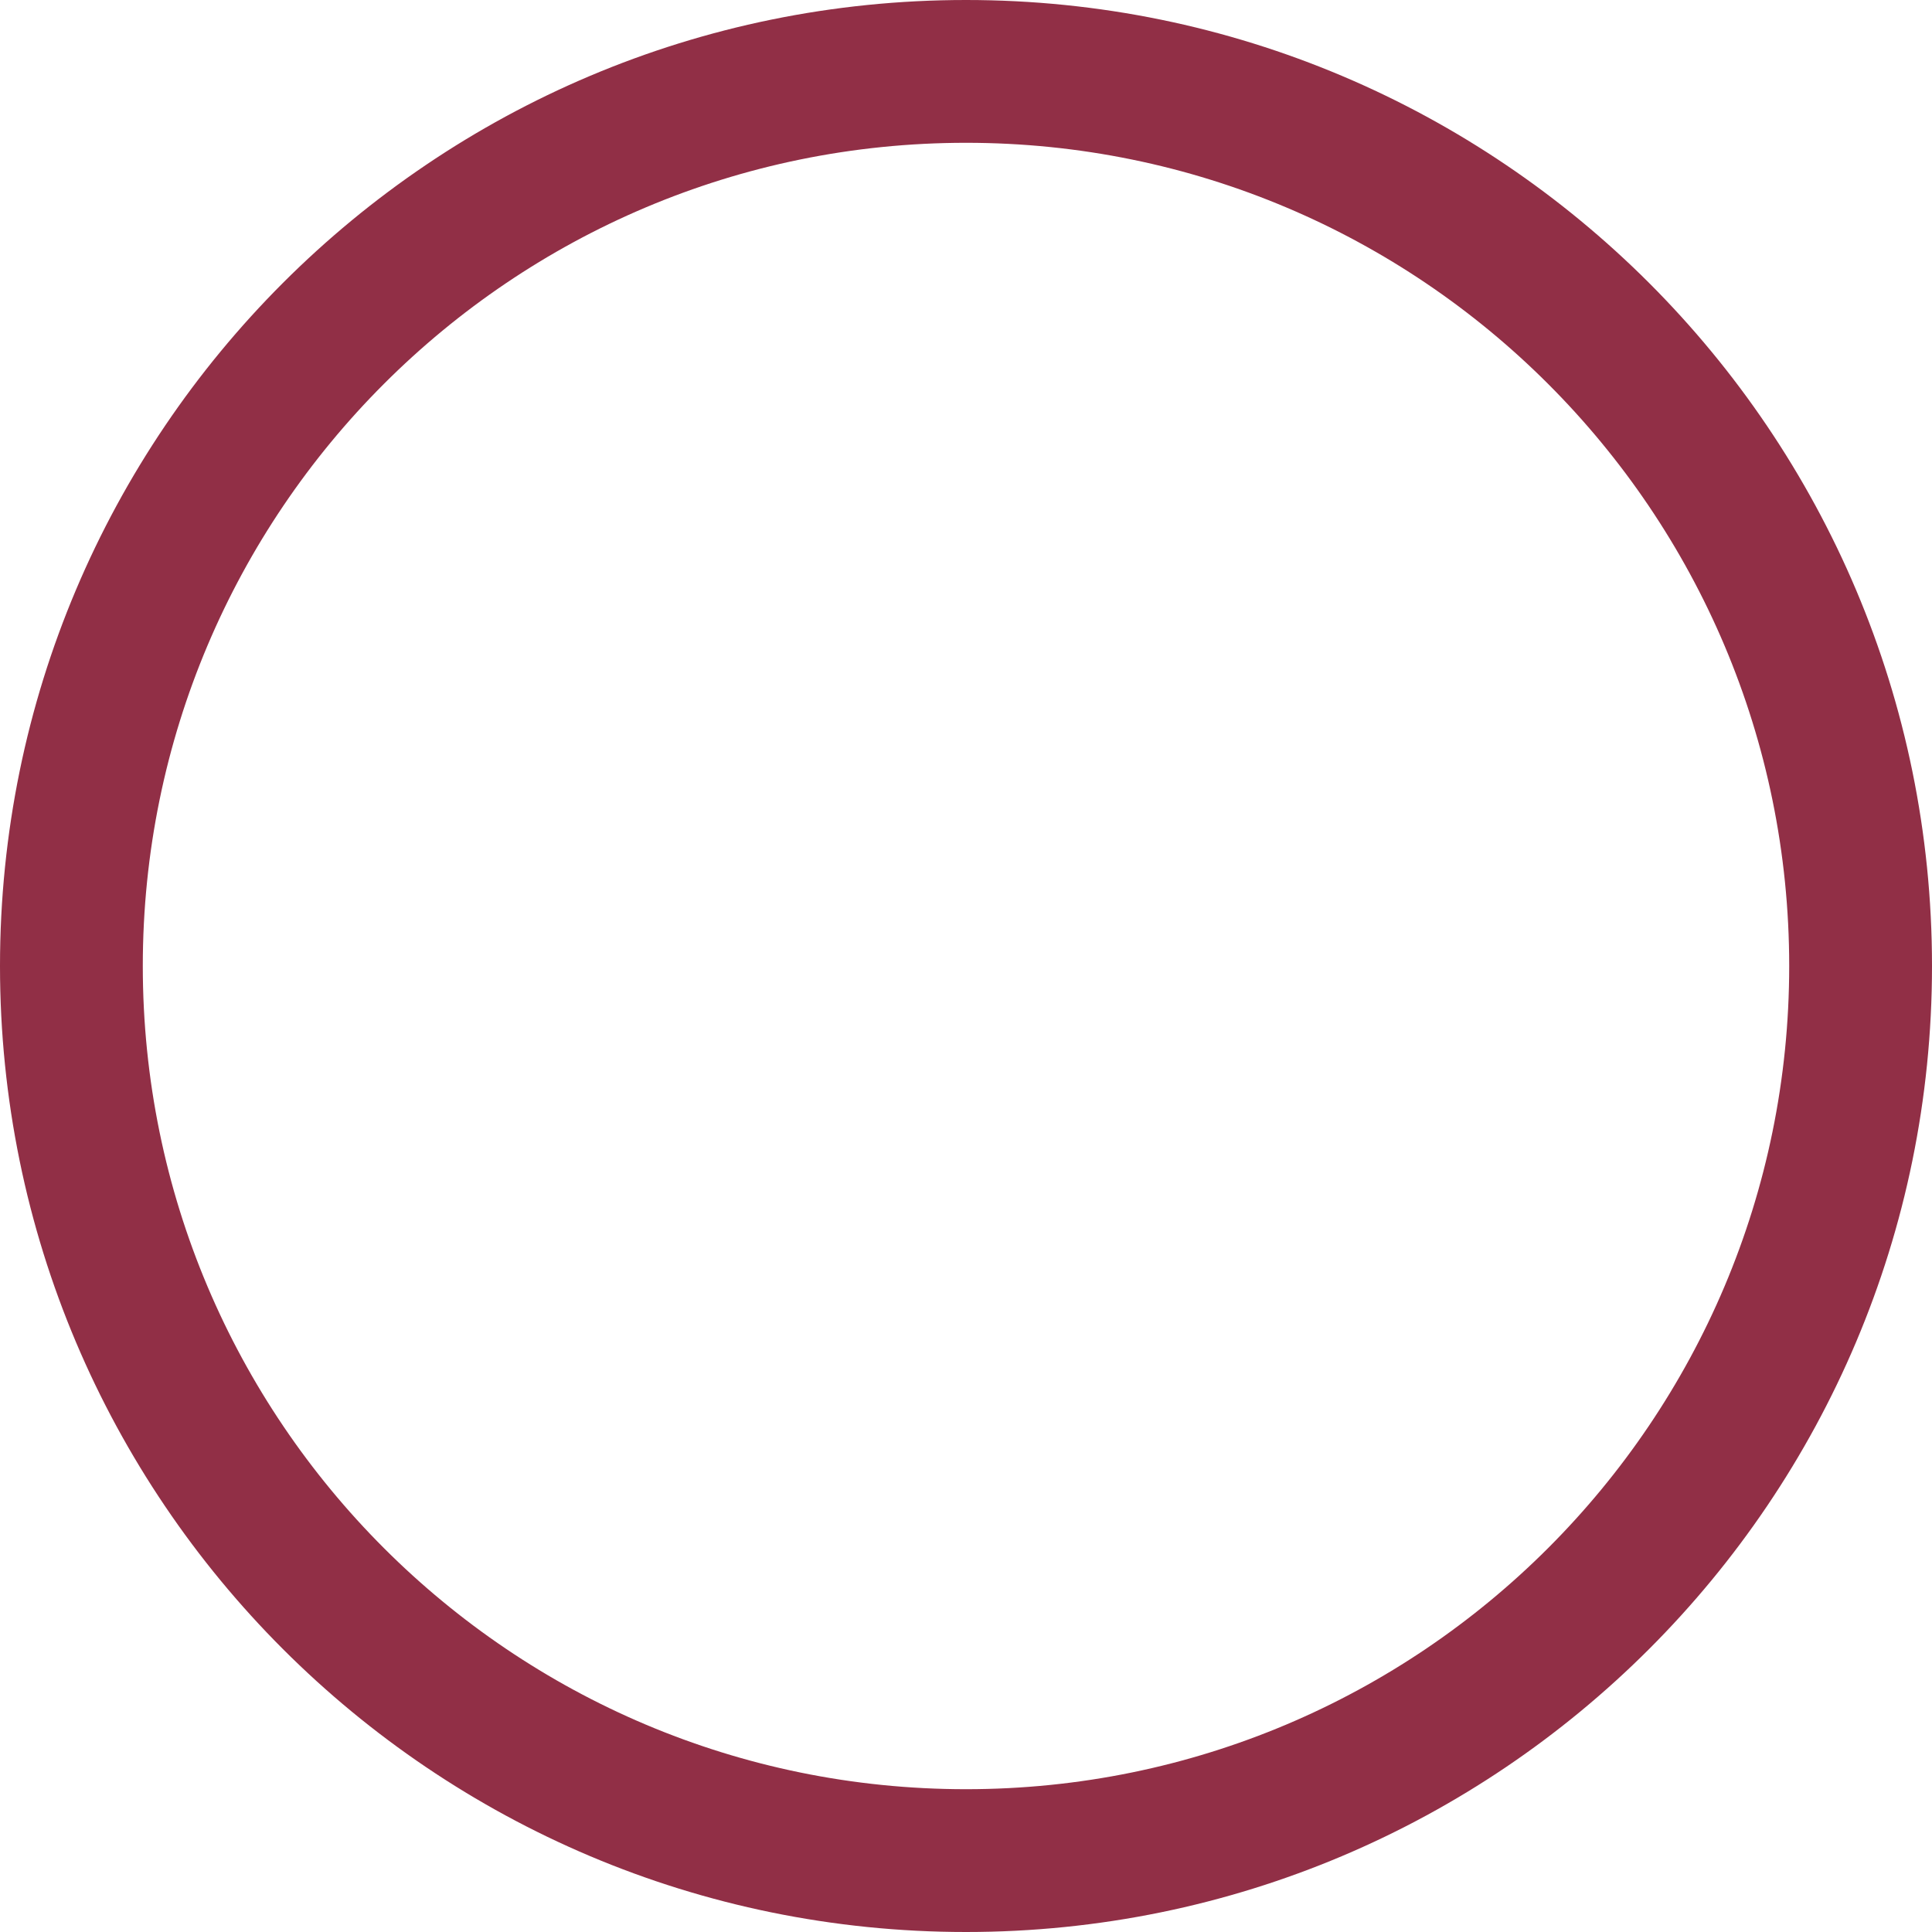 <svg width="46" height="46" viewBox="0 0 46 46" fill="none" xmlns="http://www.w3.org/2000/svg">
<path d="M46 23C46 35.703 35.703 46 23 46C10.297 46 0 35.703 0 23C0 10.297 10.297 0 23 0C35.703 0 46 10.297 46 23ZM3.4 23C3.4 33.825 12.175 42.6 23 42.6C33.825 42.6 42.6 33.825 42.6 23C42.6 12.175 33.825 3.4 23 3.4C12.175 3.4 3.4 12.175 3.4 23Z" fill="#912F46"/>
</svg>
